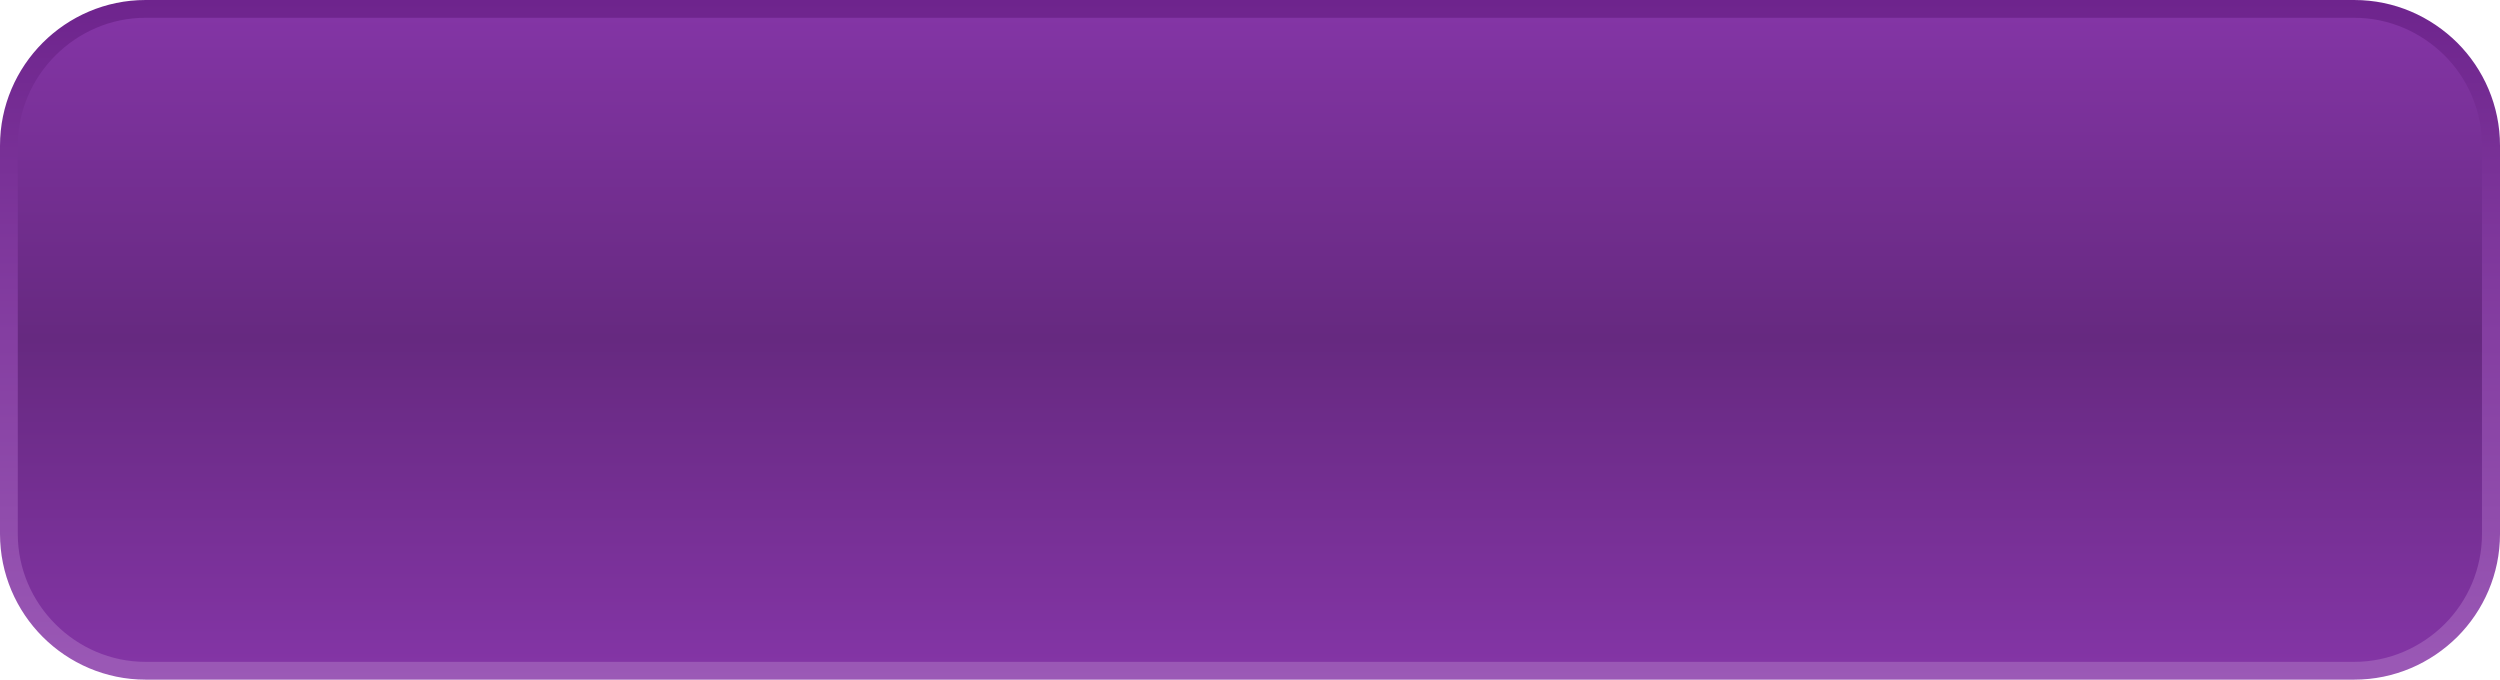 <?xml version="1.0" encoding="UTF-8" standalone="no"?>
<svg
   xmlns:dc="http://purl.org/dc/elements/1.1/"
   xmlns:cc="http://creativecommons.org/ns#"
   xmlns:rdf="http://www.w3.org/1999/02/22-rdf-syntax-ns#"
   xmlns:svg="http://www.w3.org/2000/svg"
   xmlns="http://www.w3.org/2000/svg"
   xmlns:sodipodi="http://sodipodi.sourceforge.net/DTD/sodipodi-0.dtd"
   xmlns:inkscape="http://www.inkscape.org/namespaces/inkscape"
   xml:space="preserve"
   width="108.222mm"
   height="29.421mm"
   version="1.1"
   style="clip-rule:evenodd;fill-rule:evenodd;image-rendering:optimizeQuality;shape-rendering:geometricPrecision;text-rendering:geometricPrecision"
   viewBox="0 0 10822 2942"
   id="svg24"
   sodipodi:docname="button_kelas belajariah.svg"
   inkscape:version="1.0.1 (3bc2e813f5, 2020-09-07)"><sodipodi:namedview
   pagecolor="#ffffff"
   bordercolor="#666666"
   borderopacity="1"
   objecttolerance="10"
   gridtolerance="10"
   guidetolerance="10"
   inkscape:pageopacity="0"
   inkscape:pageshadow="2"
   inkscape:window-width="1920"
   inkscape:window-height="1001"
   id="namedview26"
   showgrid="false"
   inkscape:zoom="1.2968776"
   inkscape:cx="205.85561"
   inkscape:cy="-33.628601"
   inkscape:window-x="-9"
   inkscape:window-y="-9"
   inkscape:window-maximized="1"
   inkscape:current-layer="svg24" />
 <defs
   id="defs16">
  <style
   type="text/css"
   id="style2">
   <![CDATA[
    .fil1 {fill:url(#id0);fill-rule:nonzero}
    .fil0 {fill:url(#id1)}
   ]]>
  </style>
  <linearGradient
   id="id0"
   gradientUnits="userSpaceOnUse"
   x1="8430.71"
   y1="8218.4"
   x2="8430.71"
   y2="5275.62">
   <stop
   offset="0"
   style="stop-opacity:1; stop-color:#9B59B6"
   id="stop4" />
   <stop
   offset="1"
   style="stop-opacity:1; stop-color:#6E248D"
   id="stop6" />
  </linearGradient>
  <linearGradient
   id="id1"
   gradientUnits="userSpaceOnUse"
   x1="8430.74"
   y1="8179.5"
   x2="8430.74"
   y2="5314.52">
   <stop
   offset="0"
   style="stop-opacity:1; stop-color:#8435A6"
   id="stop9" />
   <stop
   offset="0.502"
   style="stop-opacity:1; stop-color:#662980"
   id="stop11" />
   <stop
   offset="1"
   style="stop-opacity:1; stop-color:#8435A6"
   id="stop13" />
  </linearGradient>
 </defs>
 <g
   id="Layer_x0020_1"
   transform="translate(-3020,-5276)">
  <path
   class="fil0"
   d="m 3650,5315 h 9561 c 326,0 592,266 592,592 v 1680 c 0,326 -266,593 -592,593 H 3650 c -325,0 -592,-267 -592,-593 V 5907 c 0,-326 267,-592 592,-592 z"
   id="path19"
   style="fill:url(#id1)" />
  <path
   class="fil1"
   d="m 3650,5276 h 9561 c 174,0 331,71 446,185 114,114 185,272 185,446 v 1680 c 0,174 -71,332 -185,446 -115,114 -272,185 -446,185 H 3650 c -173,0 -331,-71 -445,-185 -114,-114 -185,-272 -185,-446 V 5907 c 0,-174 71,-332 185,-446 114,-114 272,-185 445,-185 z m 9561,77 H 3650 c -152,0 -290,63 -390,163 -100,100 -163,238 -163,391 v 1680 c 0,153 63,291 163,391 100,100 238,163 390,163 h 9561 c 152,0 290,-63 391,-163 100,-100 162,-238 162,-391 V 5907 c 0,-153 -62,-291 -162,-391 -101,-100 -239,-163 -391,-163 z"
   id="path21"
   style="fill:url(#id0)" />
 </g>
</svg>
